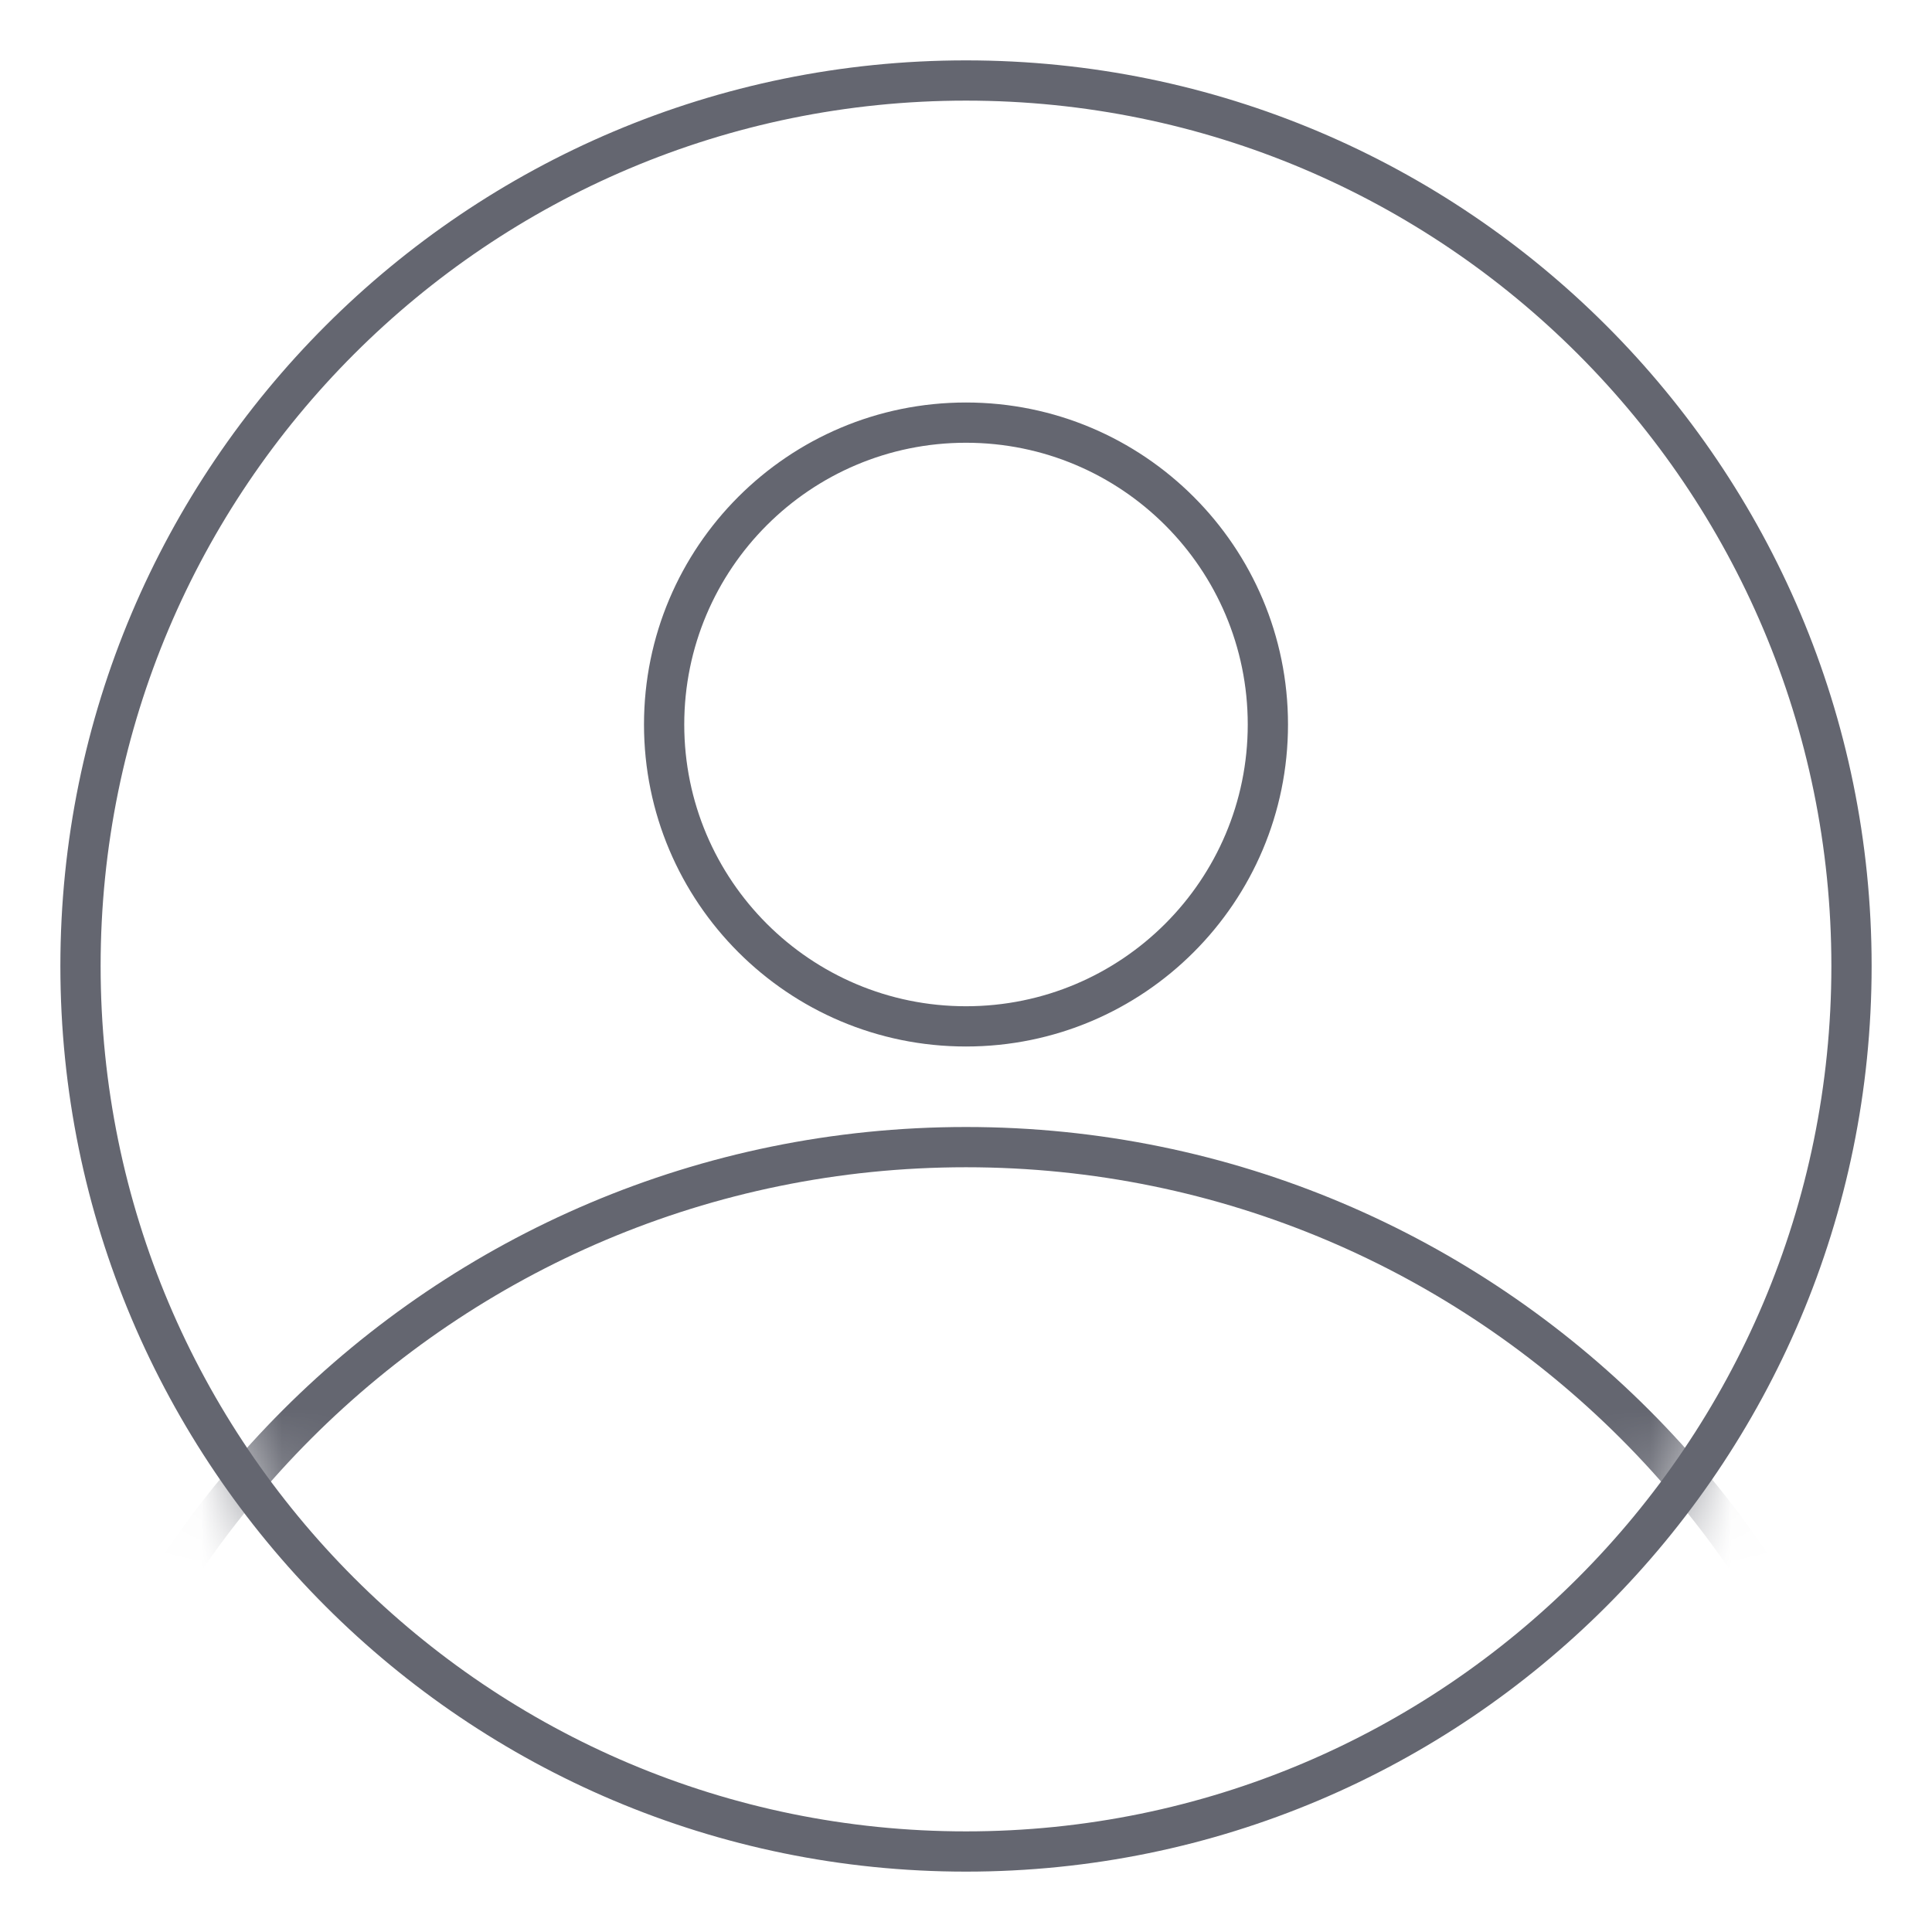 <?xml version="1.0" encoding="UTF-8"?>
<svg width="24px" height="24px" viewBox="0 0 24 24" version="1.1" xmlns="http://www.w3.org/2000/svg" xmlns:xlink="http://www.w3.org/1999/xlink">
    <title>02 icon/占位</title>
    <defs>
        <circle id="path-1" cx="11" cy="11" r="11"></circle>
    </defs>
    <g id="工作概览-0916" stroke="none" stroke-width="1" fill="none" fill-rule="evenodd">
        <g id="Qualitis系统-工作概览-一屏" transform="translate(-180, -20)">
            <g id="02-icon/占位" transform="translate(180, 20)">
                <g id="编组-2" transform="translate(1, 1)">
                    <mask id="mask-2" fill="white">
                        <use xlink:href="#path-1"></use>
                    </mask>
                    <g id="椭圆形"></g>
                    <path d="M11,4 C13.209,4 15,5.791 15,8 C15,10.209 13.209,12 11,12 C8.791,12 7,10.209 7,8 C7,5.791 8.791,4 11,4 Z M11,4.5 C9.067,4.5 7.5,6.067 7.5,8 C7.5,9.933 9.067,11.5 11,11.5 C12.933,11.5 14.5,9.933 14.5,8 C14.5,6.067 12.933,4.5 11,4.5 Z" id="椭圆形" fill="#646670" fill-rule="nonzero" mask="url(#mask-2)"></path>
                    <path d="M11,13 C17.627,13 23,18.373 23,25 C23,31.627 17.627,37 11,37 C4.373,37 -1,31.627 -1,25 C-1,18.373 4.373,13 11,13 Z M11,13.5 C4.649,13.5 -0.5,18.649 -0.5,25 C-0.5,31.351 4.649,36.5 11,36.5 C17.351,36.5 22.5,31.351 22.5,25 C22.5,18.649 17.351,13.5 11,13.5 Z" id="椭圆形备份" fill="#646670" fill-rule="nonzero" mask="url(#mask-2)"></path>
                </g>
                <path d="M12,0.75 C5.787,0.75 0.75,5.787 0.75,12 C0.75,18.213 5.787,23.25 12,23.25 C18.213,23.25 23.25,18.213 23.25,12 C23.25,5.787 18.213,0.75 12,0.75 Z M12,1.25 C17.937,1.25 22.75,6.063 22.75,12 C22.75,17.937 17.937,22.75 12,22.75 C6.063,22.75 1.25,17.937 1.25,12 C1.25,6.063 6.063,1.25 12,1.25 Z" id="椭圆形" fill="#646670" fill-rule="nonzero"></path>
            </g>
        </g>
    </g>
</svg>